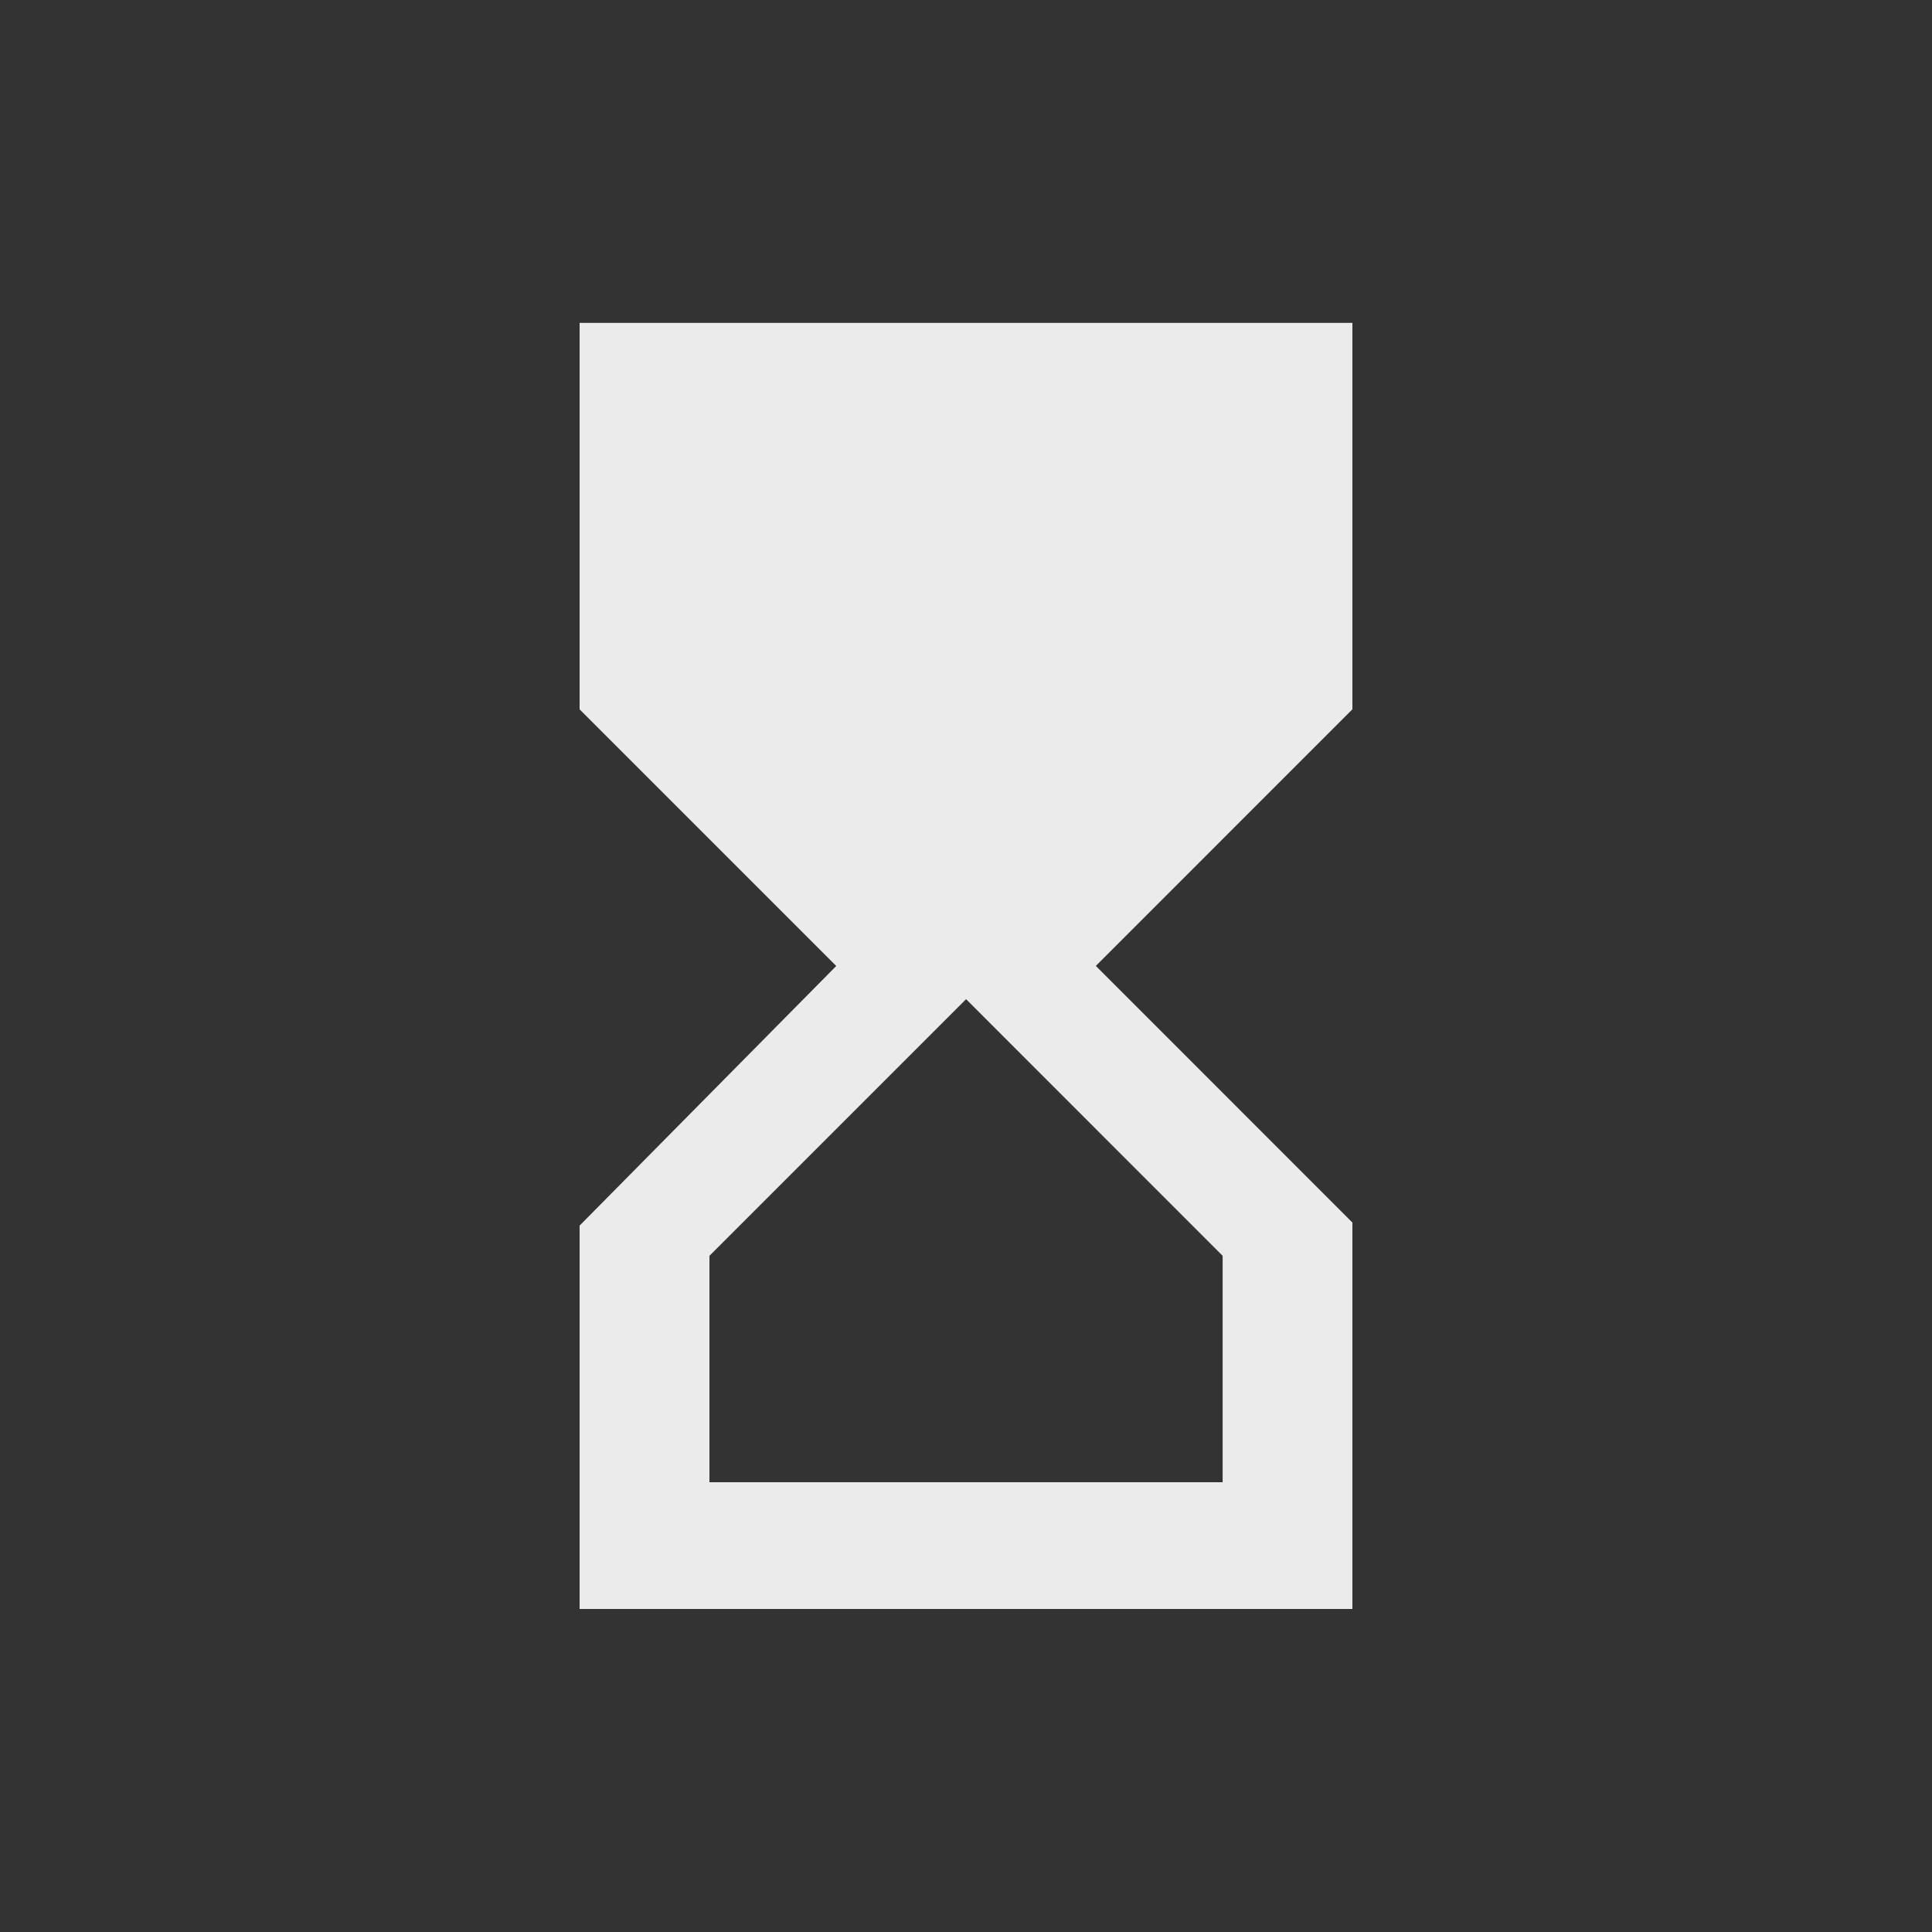 <!-- Generated by IcoMoon.io -->
<svg version="1.1" xmlns="http://www.w3.org/2000/svg" width="24" height="24" viewBox="0 0 24 24">
<rect x="0" y="0" width="24" height="24" fill="#333333" stroke="none"/>
<title>hourglass_top</title>
<path fill="#ebebeb" d="M7.2 4.012v4.8l3.188 3.188-3.188 3.225v4.762h9.6v-4.8l-3.187-3.188 3.187-3.188v-4.8h-9.6zM15.188 15.6v2.813h-6.375v-2.813l3.188-3.188z"></path>
</svg>
